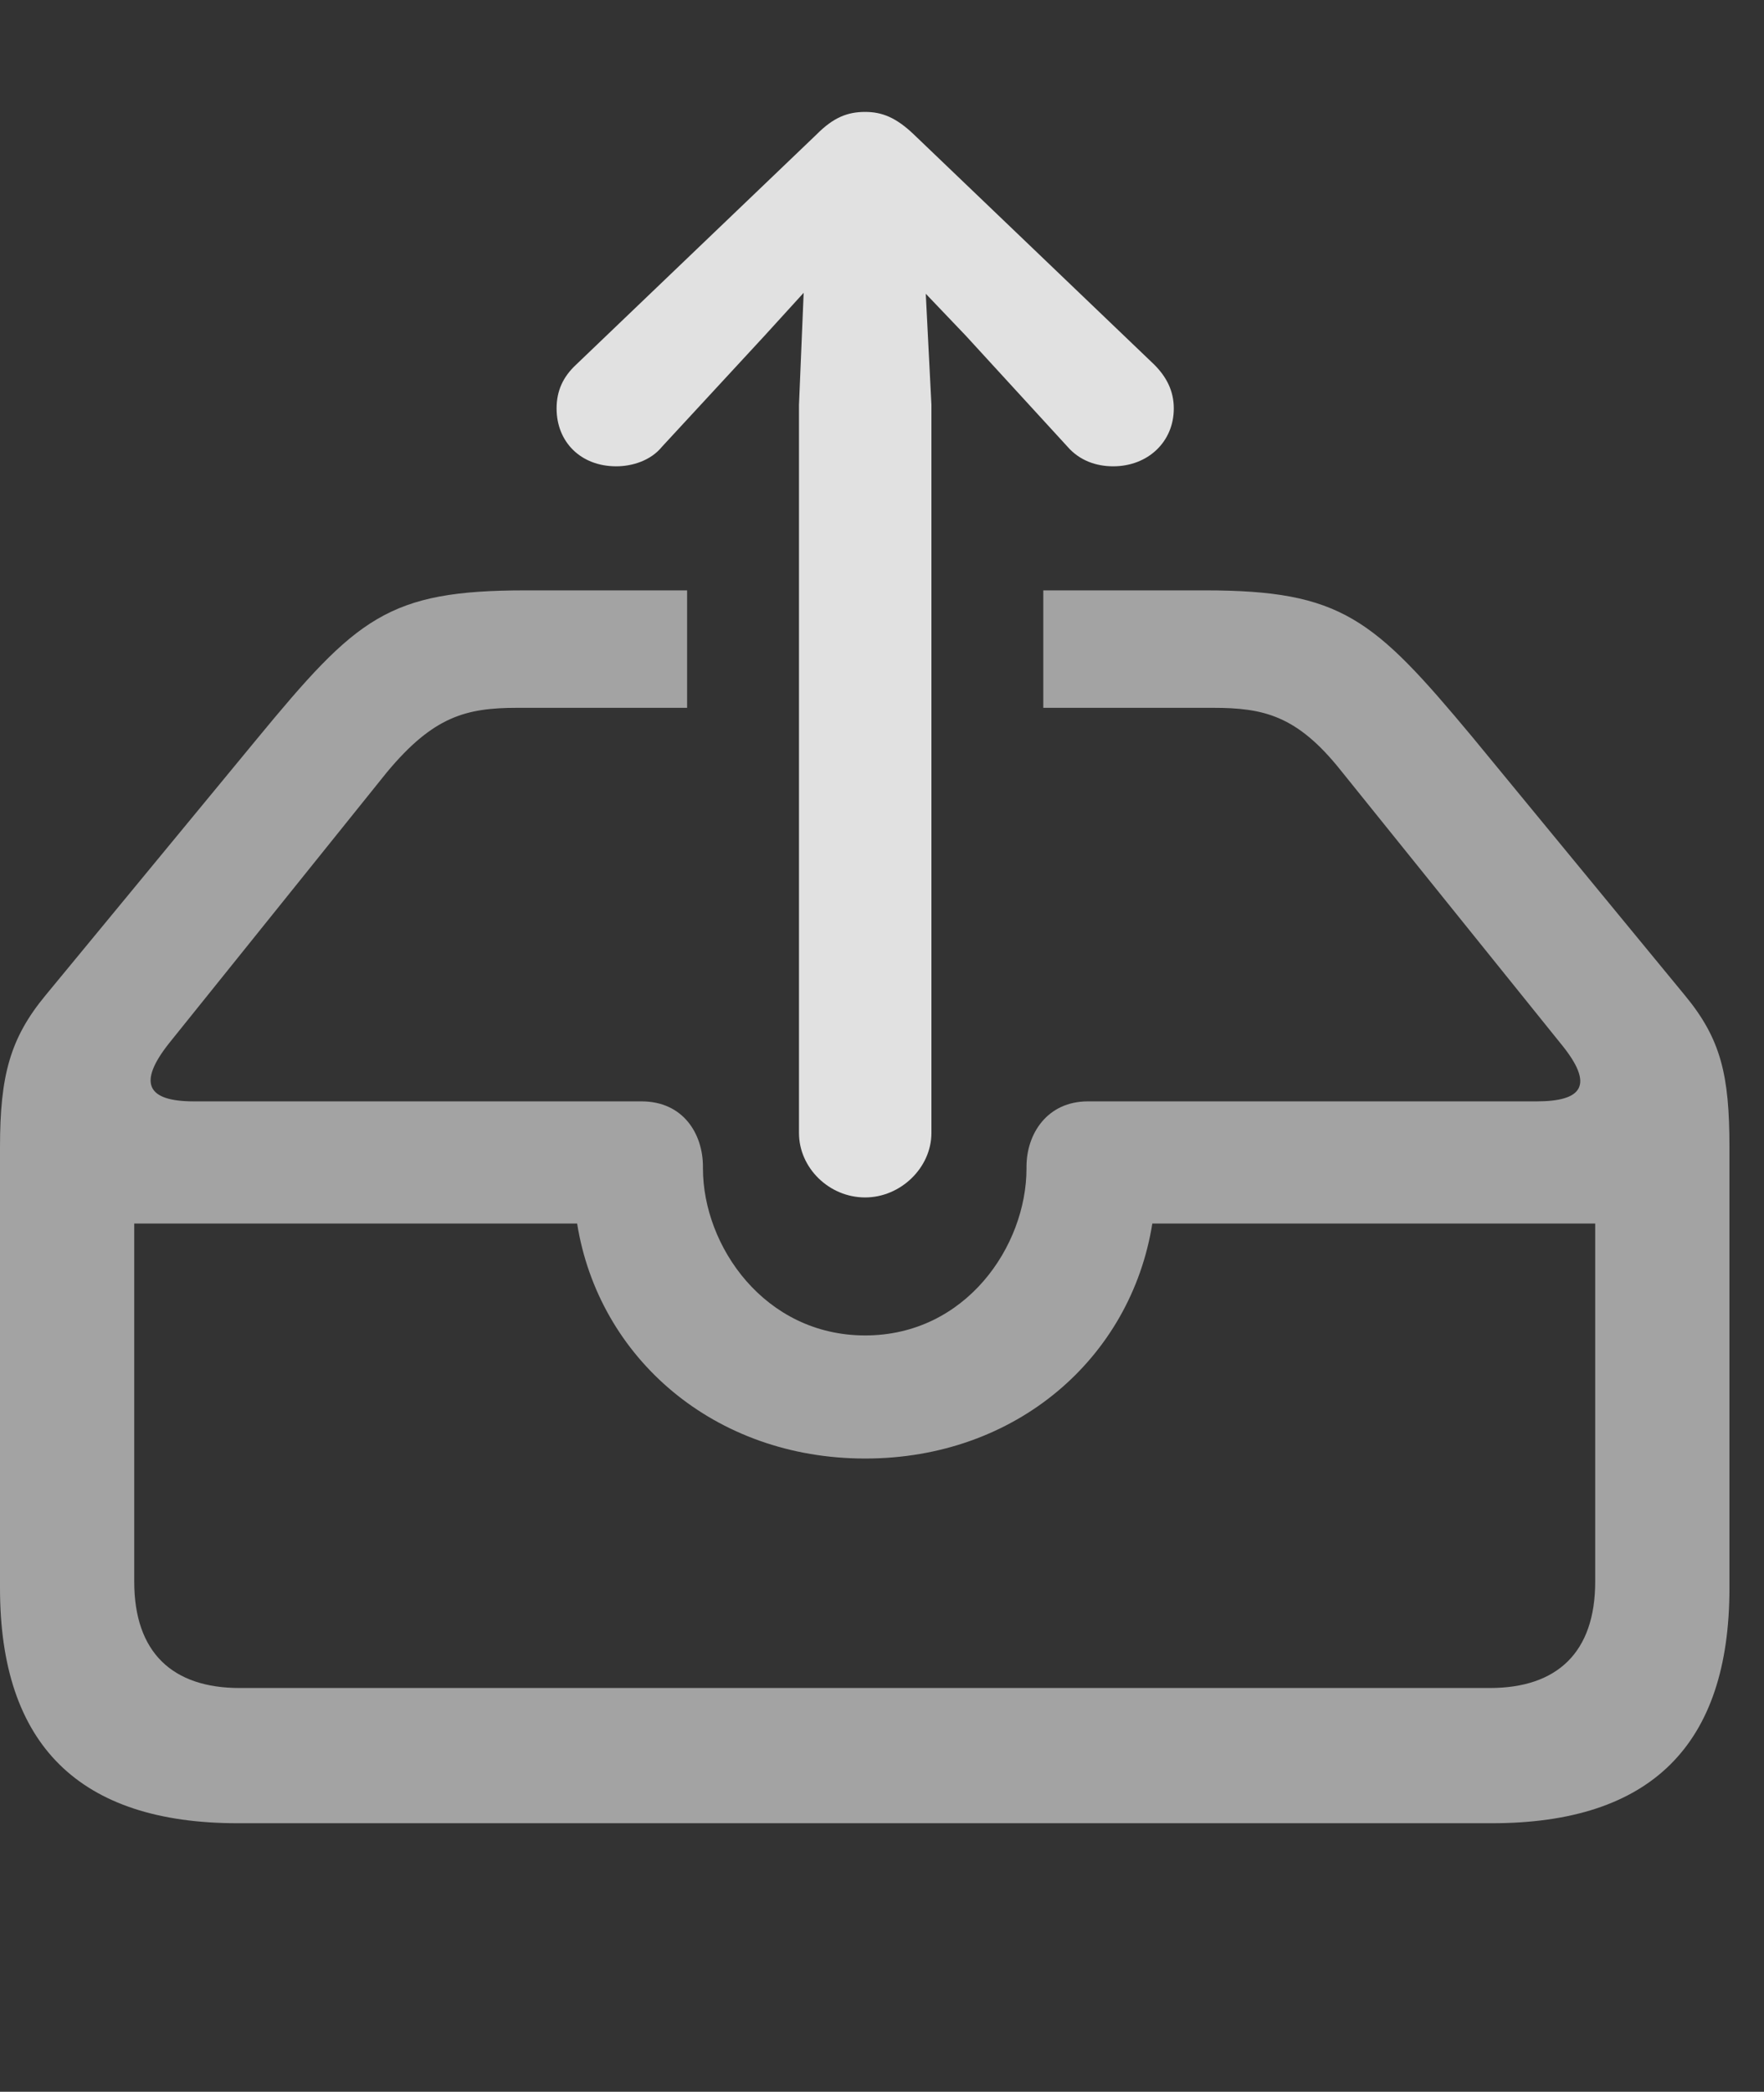 <?xml version="1.0" encoding="UTF-8"?>
<!--Generator: Apple Native CoreSVG 232.5-->
<!DOCTYPE svg
PUBLIC "-//W3C//DTD SVG 1.1//EN"
       "http://www.w3.org/Graphics/SVG/1.1/DTD/svg11.dtd">
<svg version="1.1" xmlns="http://www.w3.org/2000/svg" xmlns:xlink="http://www.w3.org/1999/xlink" width="18.477" height="21.904">
 <rect width="100%" height="100%" fill="#333333" stroke="none"/>
 <g>
  <rect height="21.904" opacity="0" width="18.477" x="0" y="0"/>
  <path d="M15.42 7.715L17.646 10.42C18.027 10.879 18.115 11.26 18.115 12.012L18.115 16.631C18.115 18.271 17.295 19.092 15.625 19.092L2.49 19.092C0.83 19.092 0 18.271 0 16.631L0 12.012C0 11.26 0.107 10.869 0.479 10.42L2.686 7.744C3.74 6.465 4.062 6.182 5.508 6.182L7.197 6.182L7.197 7.412L5.42 7.412C4.883 7.412 4.541 7.5 4.053 8.086L1.768 10.928C1.445 11.338 1.533 11.533 2.031 11.533L6.719 11.533C7.158 11.533 7.363 11.875 7.363 12.217L7.363 12.236C7.363 13.047 8.008 13.984 9.062 13.984C10.117 13.984 10.752 13.047 10.752 12.236L10.752 12.217C10.752 11.875 10.967 11.533 11.396 11.533L16.094 11.533C16.572 11.533 16.709 11.367 16.348 10.928L14.043 8.066C13.584 7.49 13.232 7.412 12.705 7.412L10.928 7.412L10.928 6.182L12.617 6.182C14.053 6.182 14.385 6.475 15.42 7.715ZM1.406 12.812L1.406 16.562C1.406 17.305 1.807 17.676 2.51 17.676L15.605 17.676C16.309 17.676 16.709 17.305 16.709 16.562L16.709 12.812L12.07 12.812C11.846 14.219 10.645 15.273 9.062 15.273C7.48 15.273 6.27 14.219 6.045 12.812Z" fill="#ffffff" fill-opacity="0.55"/>
  <path d="M9.062 12.539C9.434 12.539 9.756 12.227 9.756 11.865L9.756 4.238L9.697 3.076L10.117 3.516L11.182 4.678C11.309 4.824 11.484 4.883 11.66 4.883C12.021 4.883 12.295 4.629 12.295 4.277C12.295 4.092 12.217 3.945 12.09 3.818L9.57 1.406C9.385 1.23 9.238 1.172 9.062 1.172C8.877 1.172 8.73 1.23 8.555 1.406L6.035 3.818C5.898 3.945 5.83 4.092 5.83 4.277C5.83 4.629 6.084 4.883 6.455 4.883C6.621 4.883 6.816 4.824 6.934 4.678L8.008 3.516L8.418 3.066L8.369 4.238L8.369 11.865C8.369 12.227 8.682 12.539 9.062 12.539Z" fill="#ffffff" fill-opacity="0.85"/>
 </g>
</svg>
